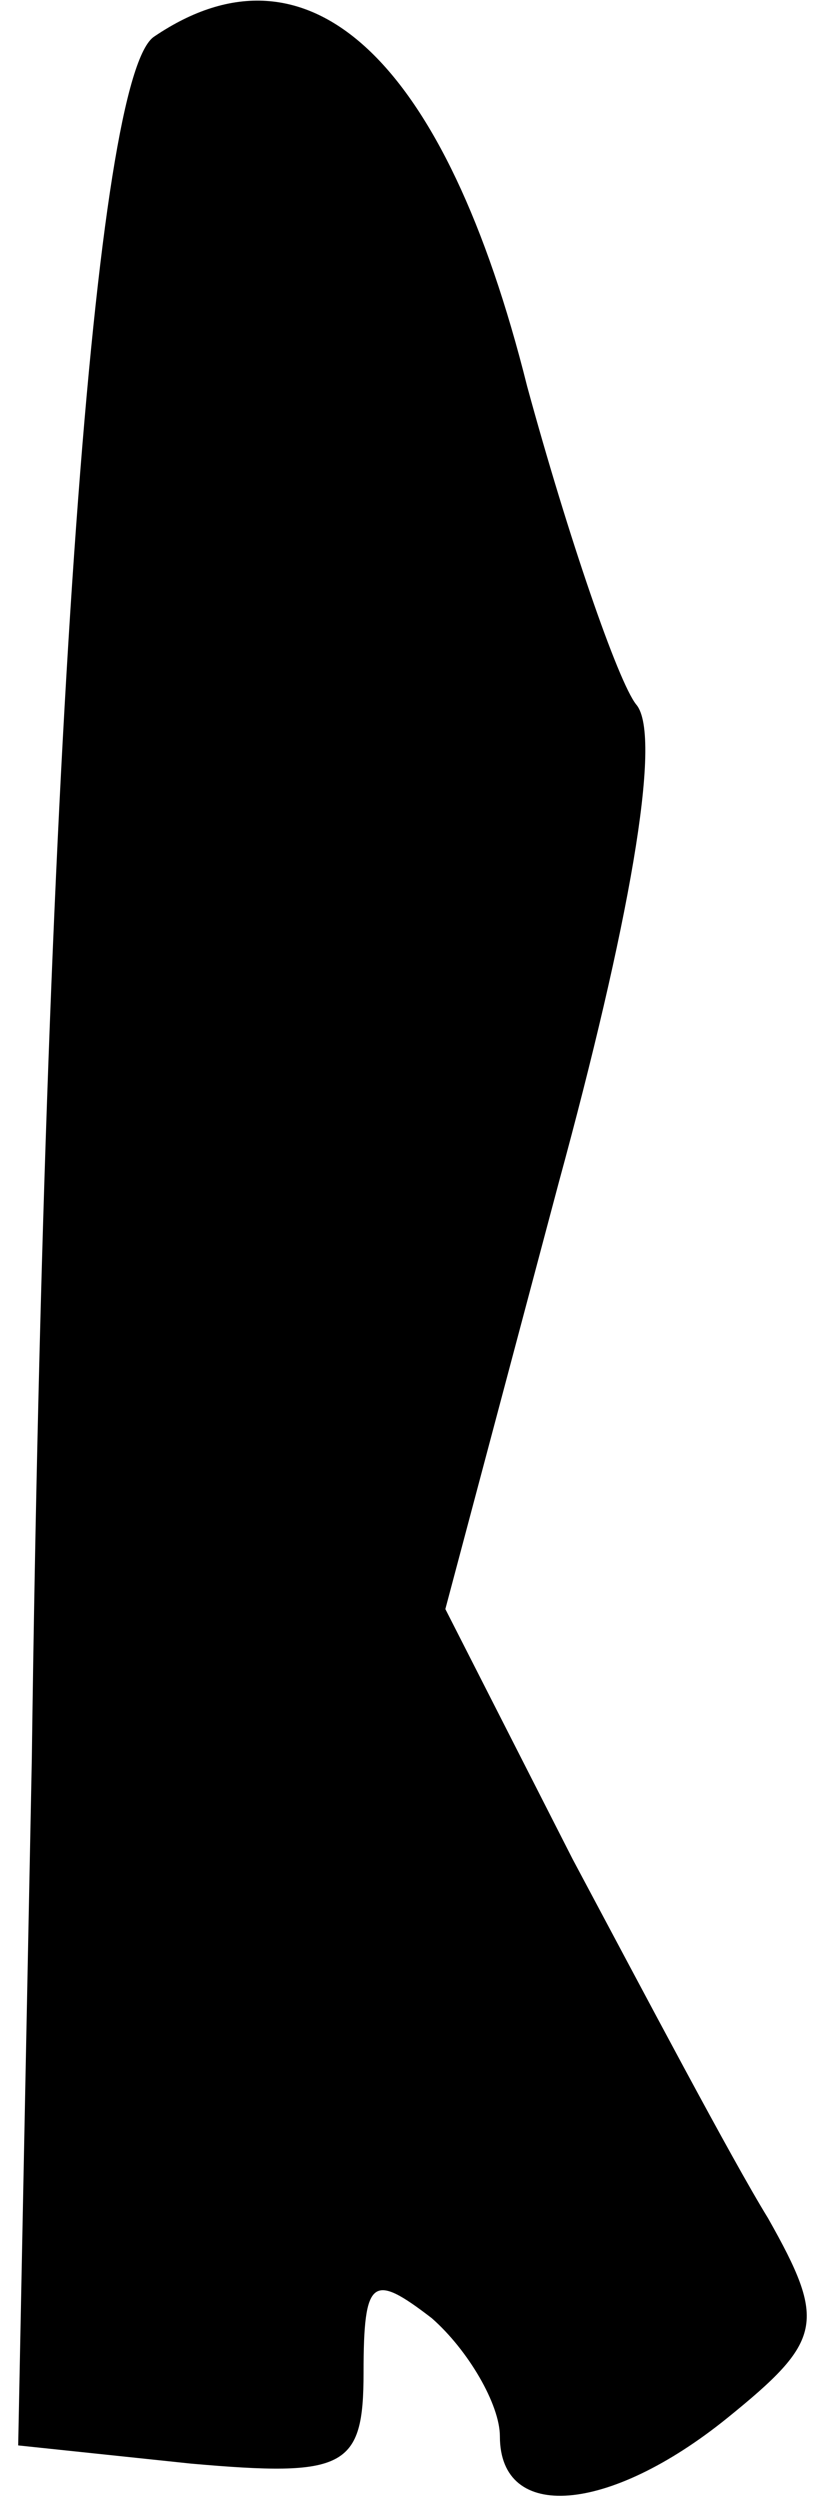 <?xml version="1.0" standalone="no"?>
<!DOCTYPE svg PUBLIC "-//W3C//DTD SVG 20010904//EN"
 "http://www.w3.org/TR/2001/REC-SVG-20010904/DTD/svg10.dtd">
<svg version="1.0" xmlns="http://www.w3.org/2000/svg"
 width="18pt" height="55pt" viewBox="0 0 18 55"
 preserveAspectRatio="xMidYMid meet">
<g transform="translate(0,55) scale(0.1,-0.1)"
fill="#000000" stroke="none">
<path fill="#000000" stroke="none" d="M34 542 c-13 -8 -24 -153 -27 -379 l-3
-151 38 -4 c34 -3 38 -1 38 20 0 21 2 22 15 12 8 -7 15 -19 15 -26 0 -19 24
-17 50 4 21 17 22 21 9 44 -8 13 -27 49 -43 79 l-28 55 25 94 c15 55 23 98 17
105 -4 5 -15 37 -24 70 -18 72 -48 100 -82 77z"/>
</g>
</svg>
